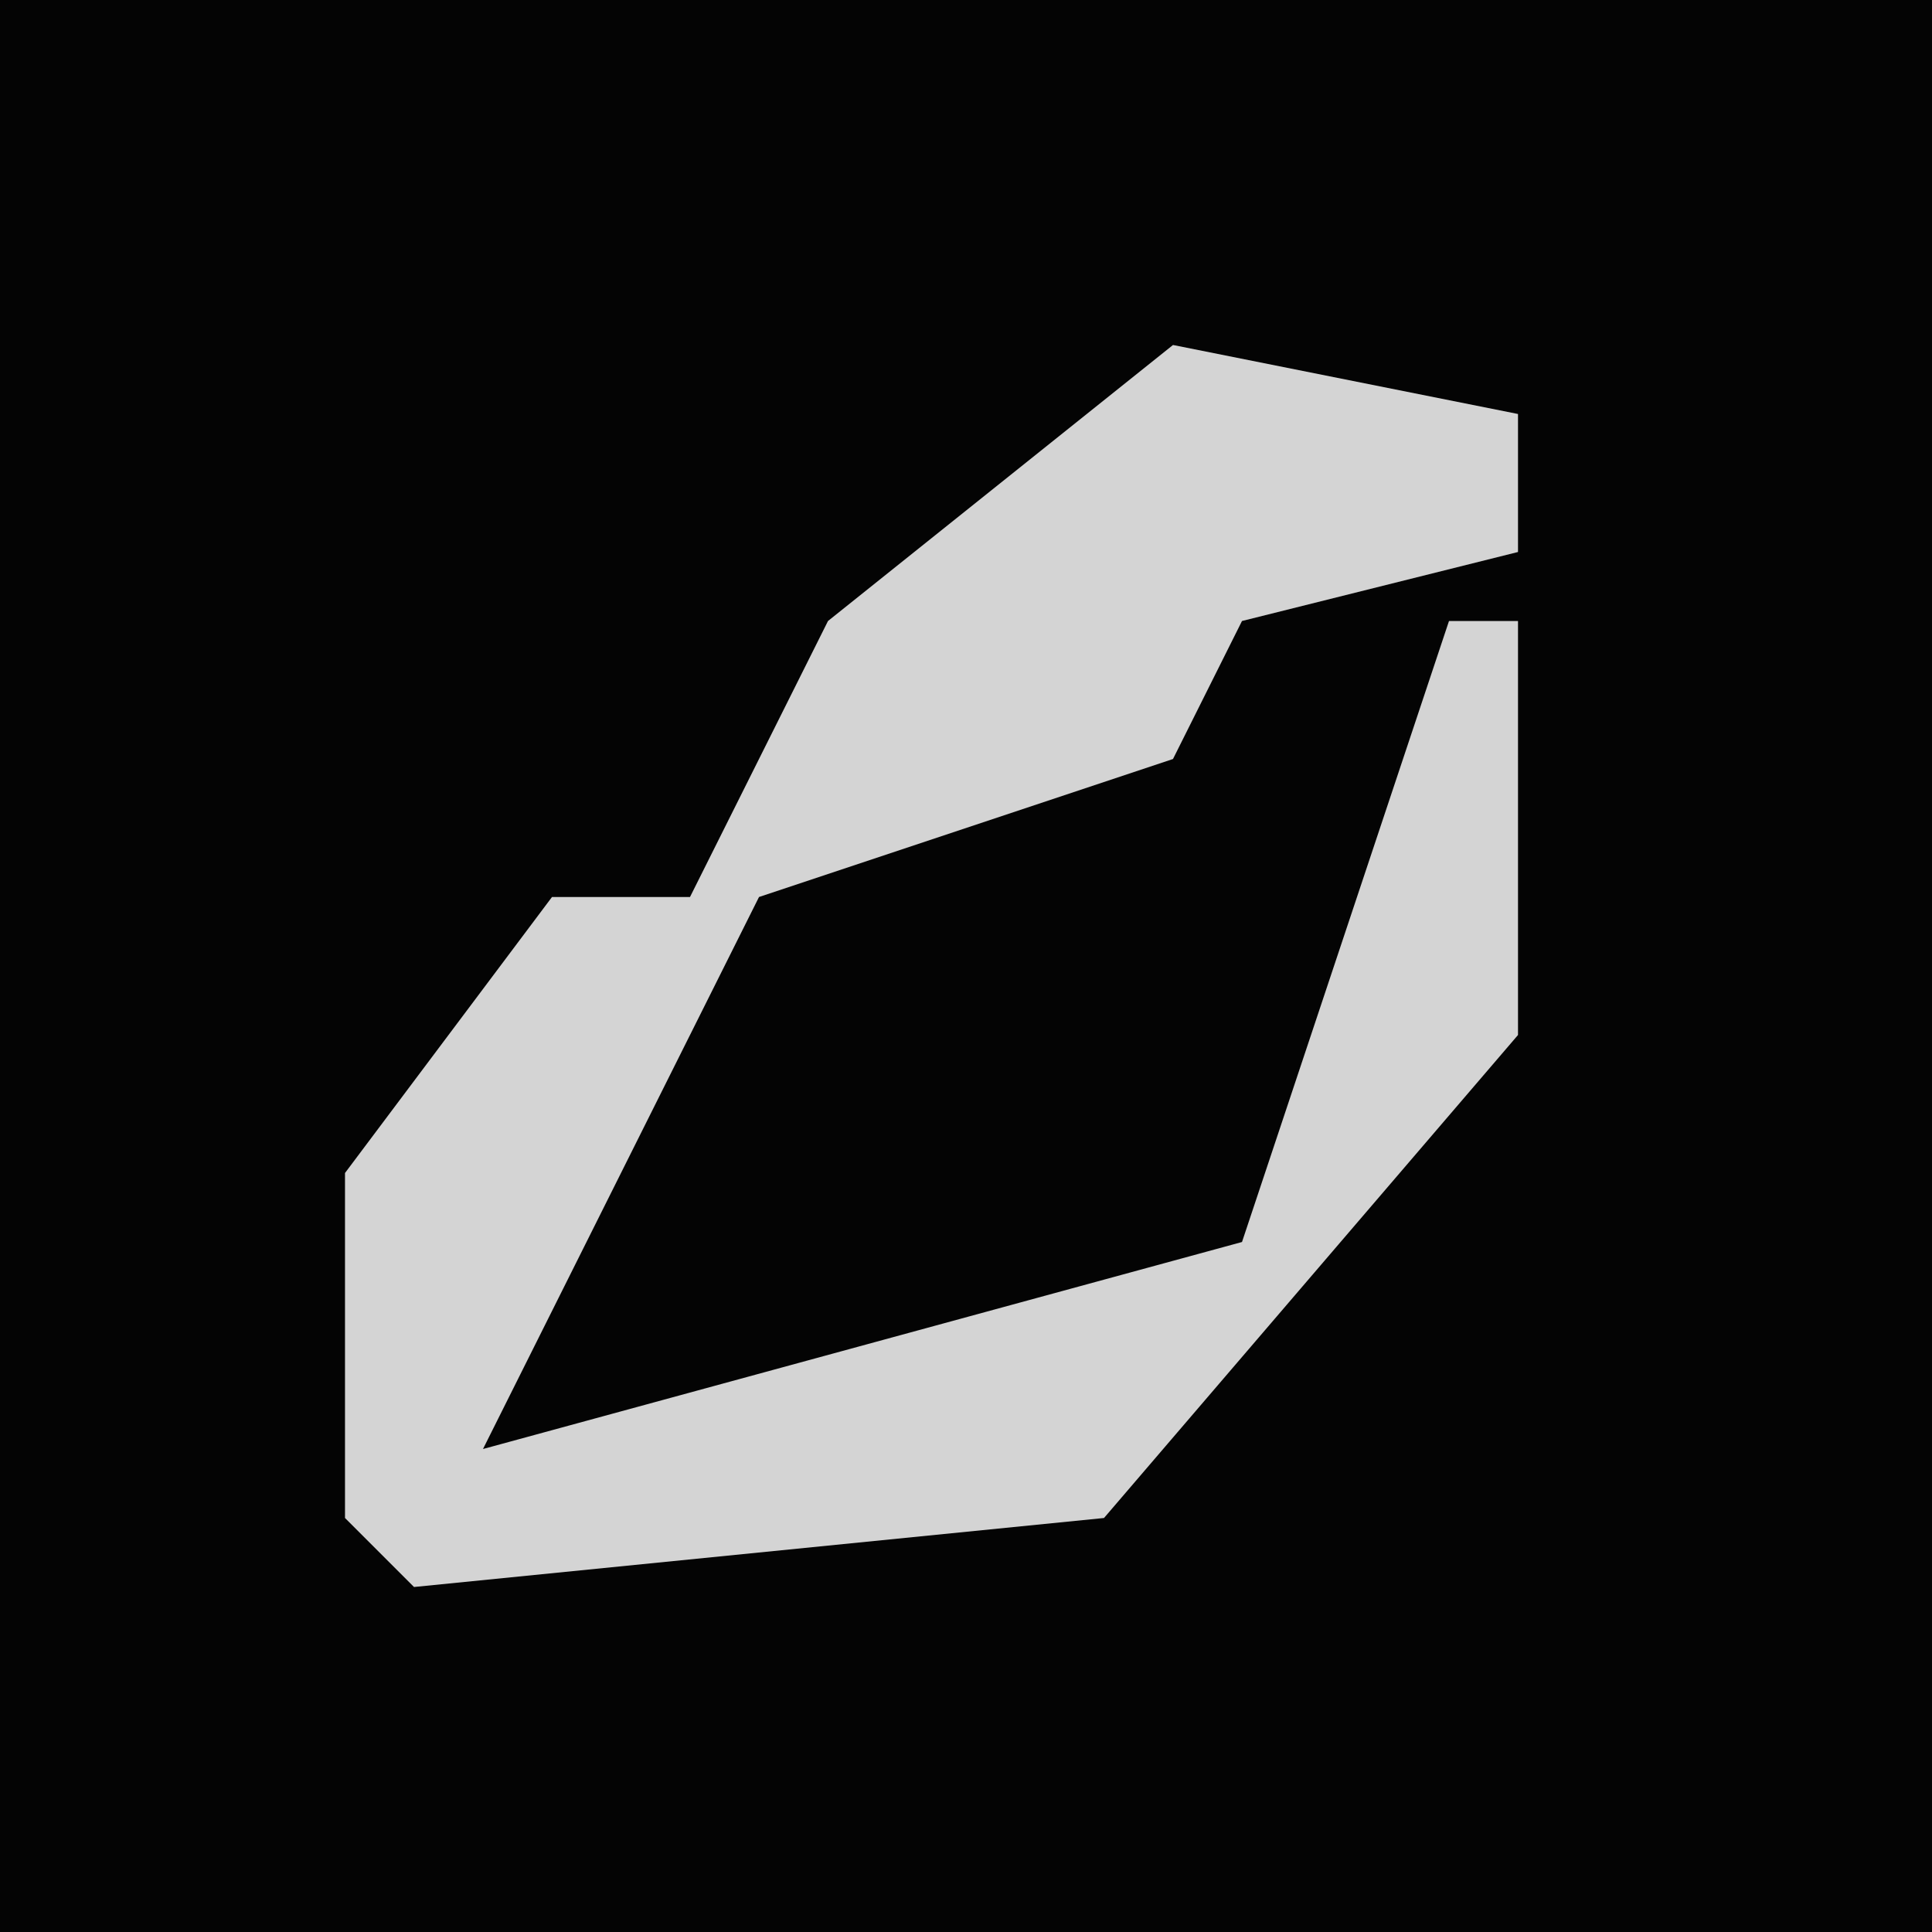 <?xml version="1.0" encoding="UTF-8"?>
<svg version="1.1" xmlns="http://www.w3.org/2000/svg" width="28" height="28">
<path d="M0,0 L28,0 L28,28 L0,28 Z " fill="#040404" transform="translate(0,0)"/>
<path d="M0,0 L5,1 L5,3 L1,4 L0,6 L-6,8 L-8,12 L-10,16 L1,13 L4,4 L5,4 L5,10 L-1,17 L-11,18 L-12,17 L-12,12 L-9,8 L-7,8 L-5,4 Z " fill="#D4D4D4" transform="translate(17,5)"/>
</svg>
